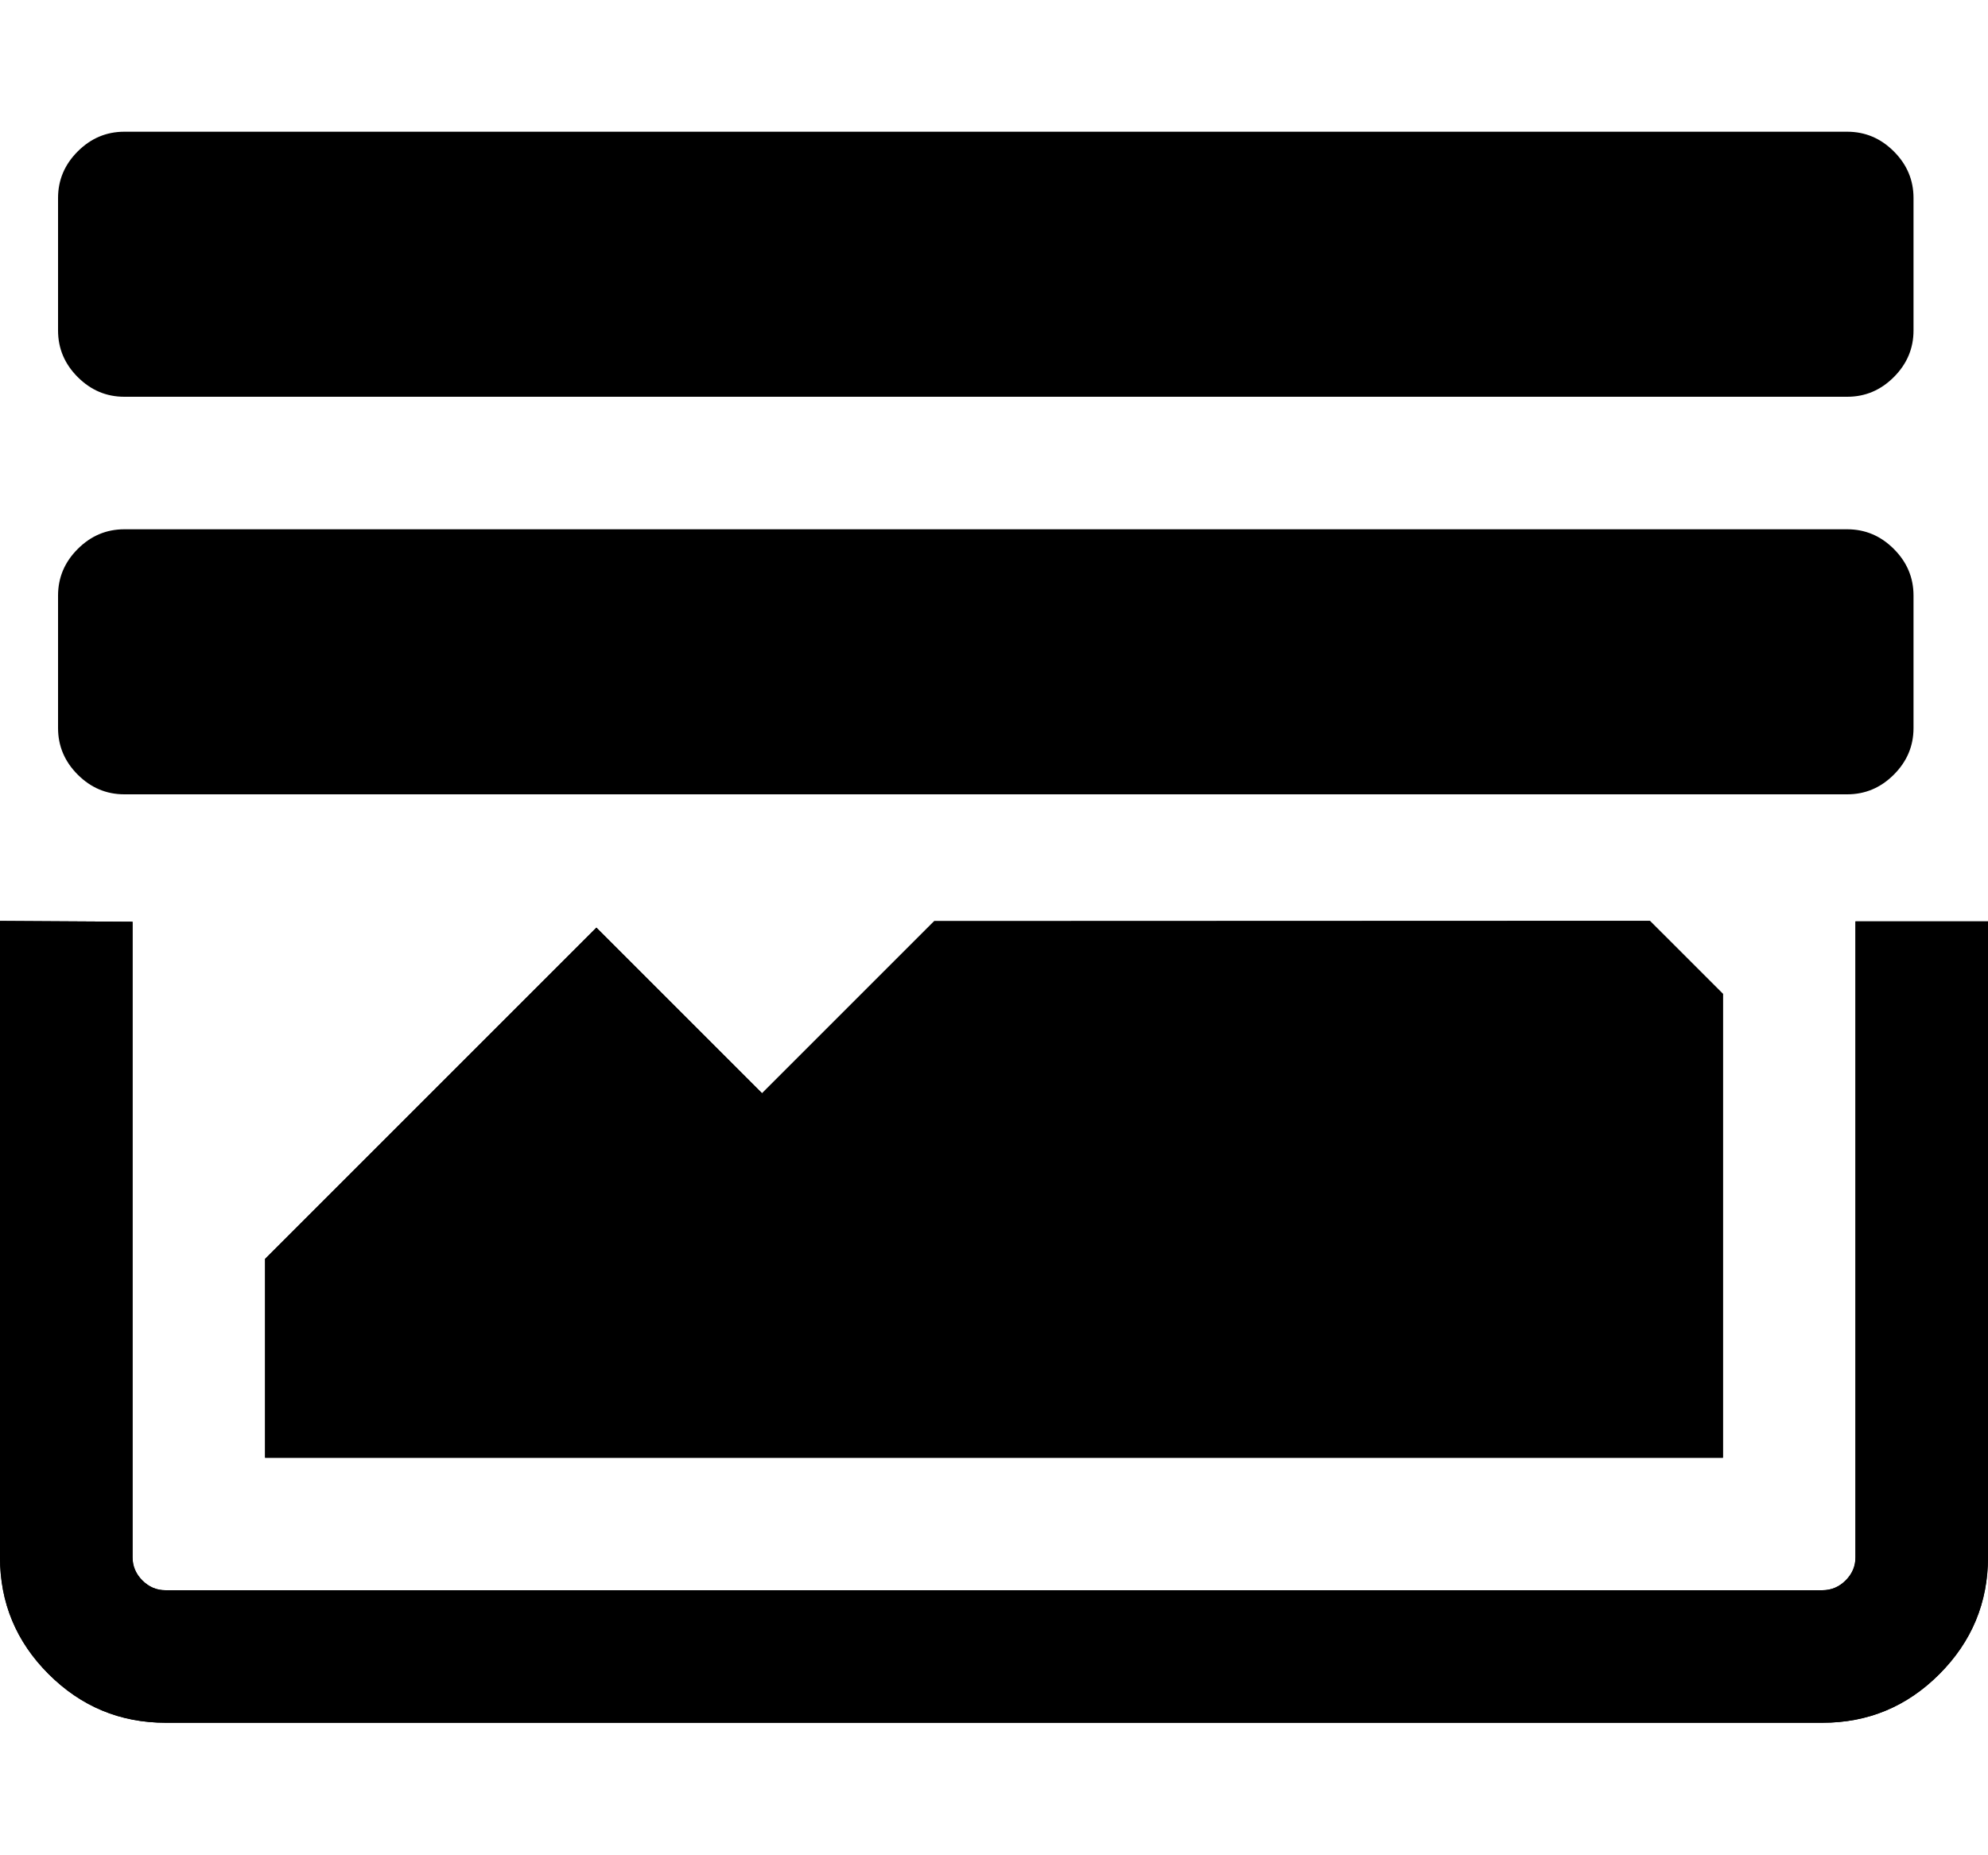 <?xml version="1.0" encoding="UTF-8" standalone="no"?>
<!-- Generated by IcoMoon.io -->

<svg
   xmlns:dc="http://purl.org/dc/elements/1.1/"
   xmlns:cc="http://creativecommons.org/ns#"
   xmlns:rdf="http://www.w3.org/1999/02/22-rdf-syntax-ns#"
   xmlns:svg="http://www.w3.org/2000/svg"
   xmlns="http://www.w3.org/2000/svg"
   xmlns:sodipodi="http://sodipodi.sourceforge.net/DTD/sodipodi-0.dtd"
   xmlns:inkscape="http://www.inkscape.org/namespaces/inkscape"
   version="1.1"
   width="30"
   height="28"
   viewBox="0 0 30 28"
   id="svg2"
   inkscape:version="0.48.5 r10040"
   sodipodi:docname="image.svg">
  <defs
     id="defs9" />
  <sodipodi:namedview
     pagecolor="#ffffff"
     bordercolor="#666666"
     borderopacity="1"
     objecttolerance="10"
     gridtolerance="10"
     guidetolerance="10"
     inkscape:pageopacity="0"
     inkscape:pageshadow="2"
     inkscape:window-width="1680"
     inkscape:window-height="1028"
     id="namedview7"
     showgrid="false"
     inkscape:zoom="4"
     inkscape:cx="47.232586"
     inkscape:cy="4.9404916"
     inkscape:window-x="-8"
     inkscape:window-y="-8"
     inkscape:window-maximized="1"
     inkscape:current-layer="svg2" />
  <g
     id="icomoon-ignore" />
  <path
     d="M 24.898,13.898 26,15 l 0,7 -22,0 0,-3 5,-5 2.5,2.5 2.598,-2.598 z M 2,13.911 2,23.5 c 0,0.135 0.049,0.253 0.148,0.352 C 2.247,23.951 2.364,24.001 2.5,24 l 25,0 c 0.135,0 0.253,-0.049 0.352,-0.148 C 27.951,23.753 28.001,23.636 28,23.5 l 0,-9.594 2,0 0,9.594 c 0,0.687 -0.245,1.276 -0.734,1.766 -0.489,0.49 -1.078,0.735 -1.766,0.734 l -25,0 C 1.813,26 1.224,25.755 0.734,25.266 0.244,24.777 -6.6666667e-4,24.188 0,23.5 l 0,-9.601 z"
     id="path5"
     inkscape:connector-curvature="0"
     style="fill:#000000"
     sodipodi:nodetypes="ccccccccccsscsscccsscssccc" />
  <g
     transform="translate(0.966,-0.057)"
     id="icomoon-ignore-1" />
  <path
     style="fill:#000000"
     inkscape:connector-curvature="0"
     d="m 28.876,8.988 0,2 c 0,0.271 -0.099,0.505 -0.297,0.703 -0.198,0.198 -0.432,0.297 -0.703,0.297 l -26,0 c -0.271,0 -0.505,-0.099 -0.703,-0.297 -0.198,-0.198 -0.297,-0.432 -0.297,-0.703 l 0,-2 c 0,-0.271 0.099,-0.505 0.297,-0.703 0.198,-0.198 0.432,-0.297 0.703,-0.297 l 26,0 c 0.271,0 0.505,0.099 0.703,0.297 0.198,0.198 0.297,0.432 0.297,0.703 z m 0,-6 0,2 c 0,0.271 -0.099,0.505 -0.297,0.703 -0.198,0.198 -0.432,0.297 -0.703,0.297 l -26,0 c -0.271,0 -0.505,-0.099 -0.703,-0.297 -0.198,-0.198 -0.297,-0.432 -0.297,-0.703 l 0,-2 c 0,-0.271 0.099,-0.505 0.297,-0.703 0.198,-0.198 0.432,-0.297 0.703,-0.297 l 26,0 c 0.271,0 0.505,0.099 0.703,0.297 0.198,0.198 0.297,0.432 0.297,0.703 z"
     id="path5-7"
     sodipodi:nodetypes="ssssssssssssssssssssssssss" />
  <path
     sodipodi:nodetypes="ccccccccccsscsscccsscssccc"
     style="fill:#000000"
     inkscape:connector-curvature="0"
     id="path3064"
     d="M 24.898,13.898 26,15 l 0,7 -22,0 0,-3 5,-5 2.5,2.5 2.598,-2.598 z M 2,13.911 2,23.5 c 0,0.135 0.049,0.253 0.148,0.352 C 2.247,23.951 2.364,24.001 2.5,24 l 25,0 c 0.135,0 0.253,-0.049 0.352,-0.148 C 27.951,23.753 28.001,23.636 28,23.5 l 0,-9.594 2,0 0,9.594 c 0,0.687 -0.245,1.276 -0.734,1.766 -0.489,0.49 -1.078,0.735 -1.766,0.734 l -25,0 C 1.813,26 1.224,25.755 0.734,25.266 0.244,24.777 -6.6666667e-4,24.188 0,23.5 l 0,-9.601 z" />
</svg>
